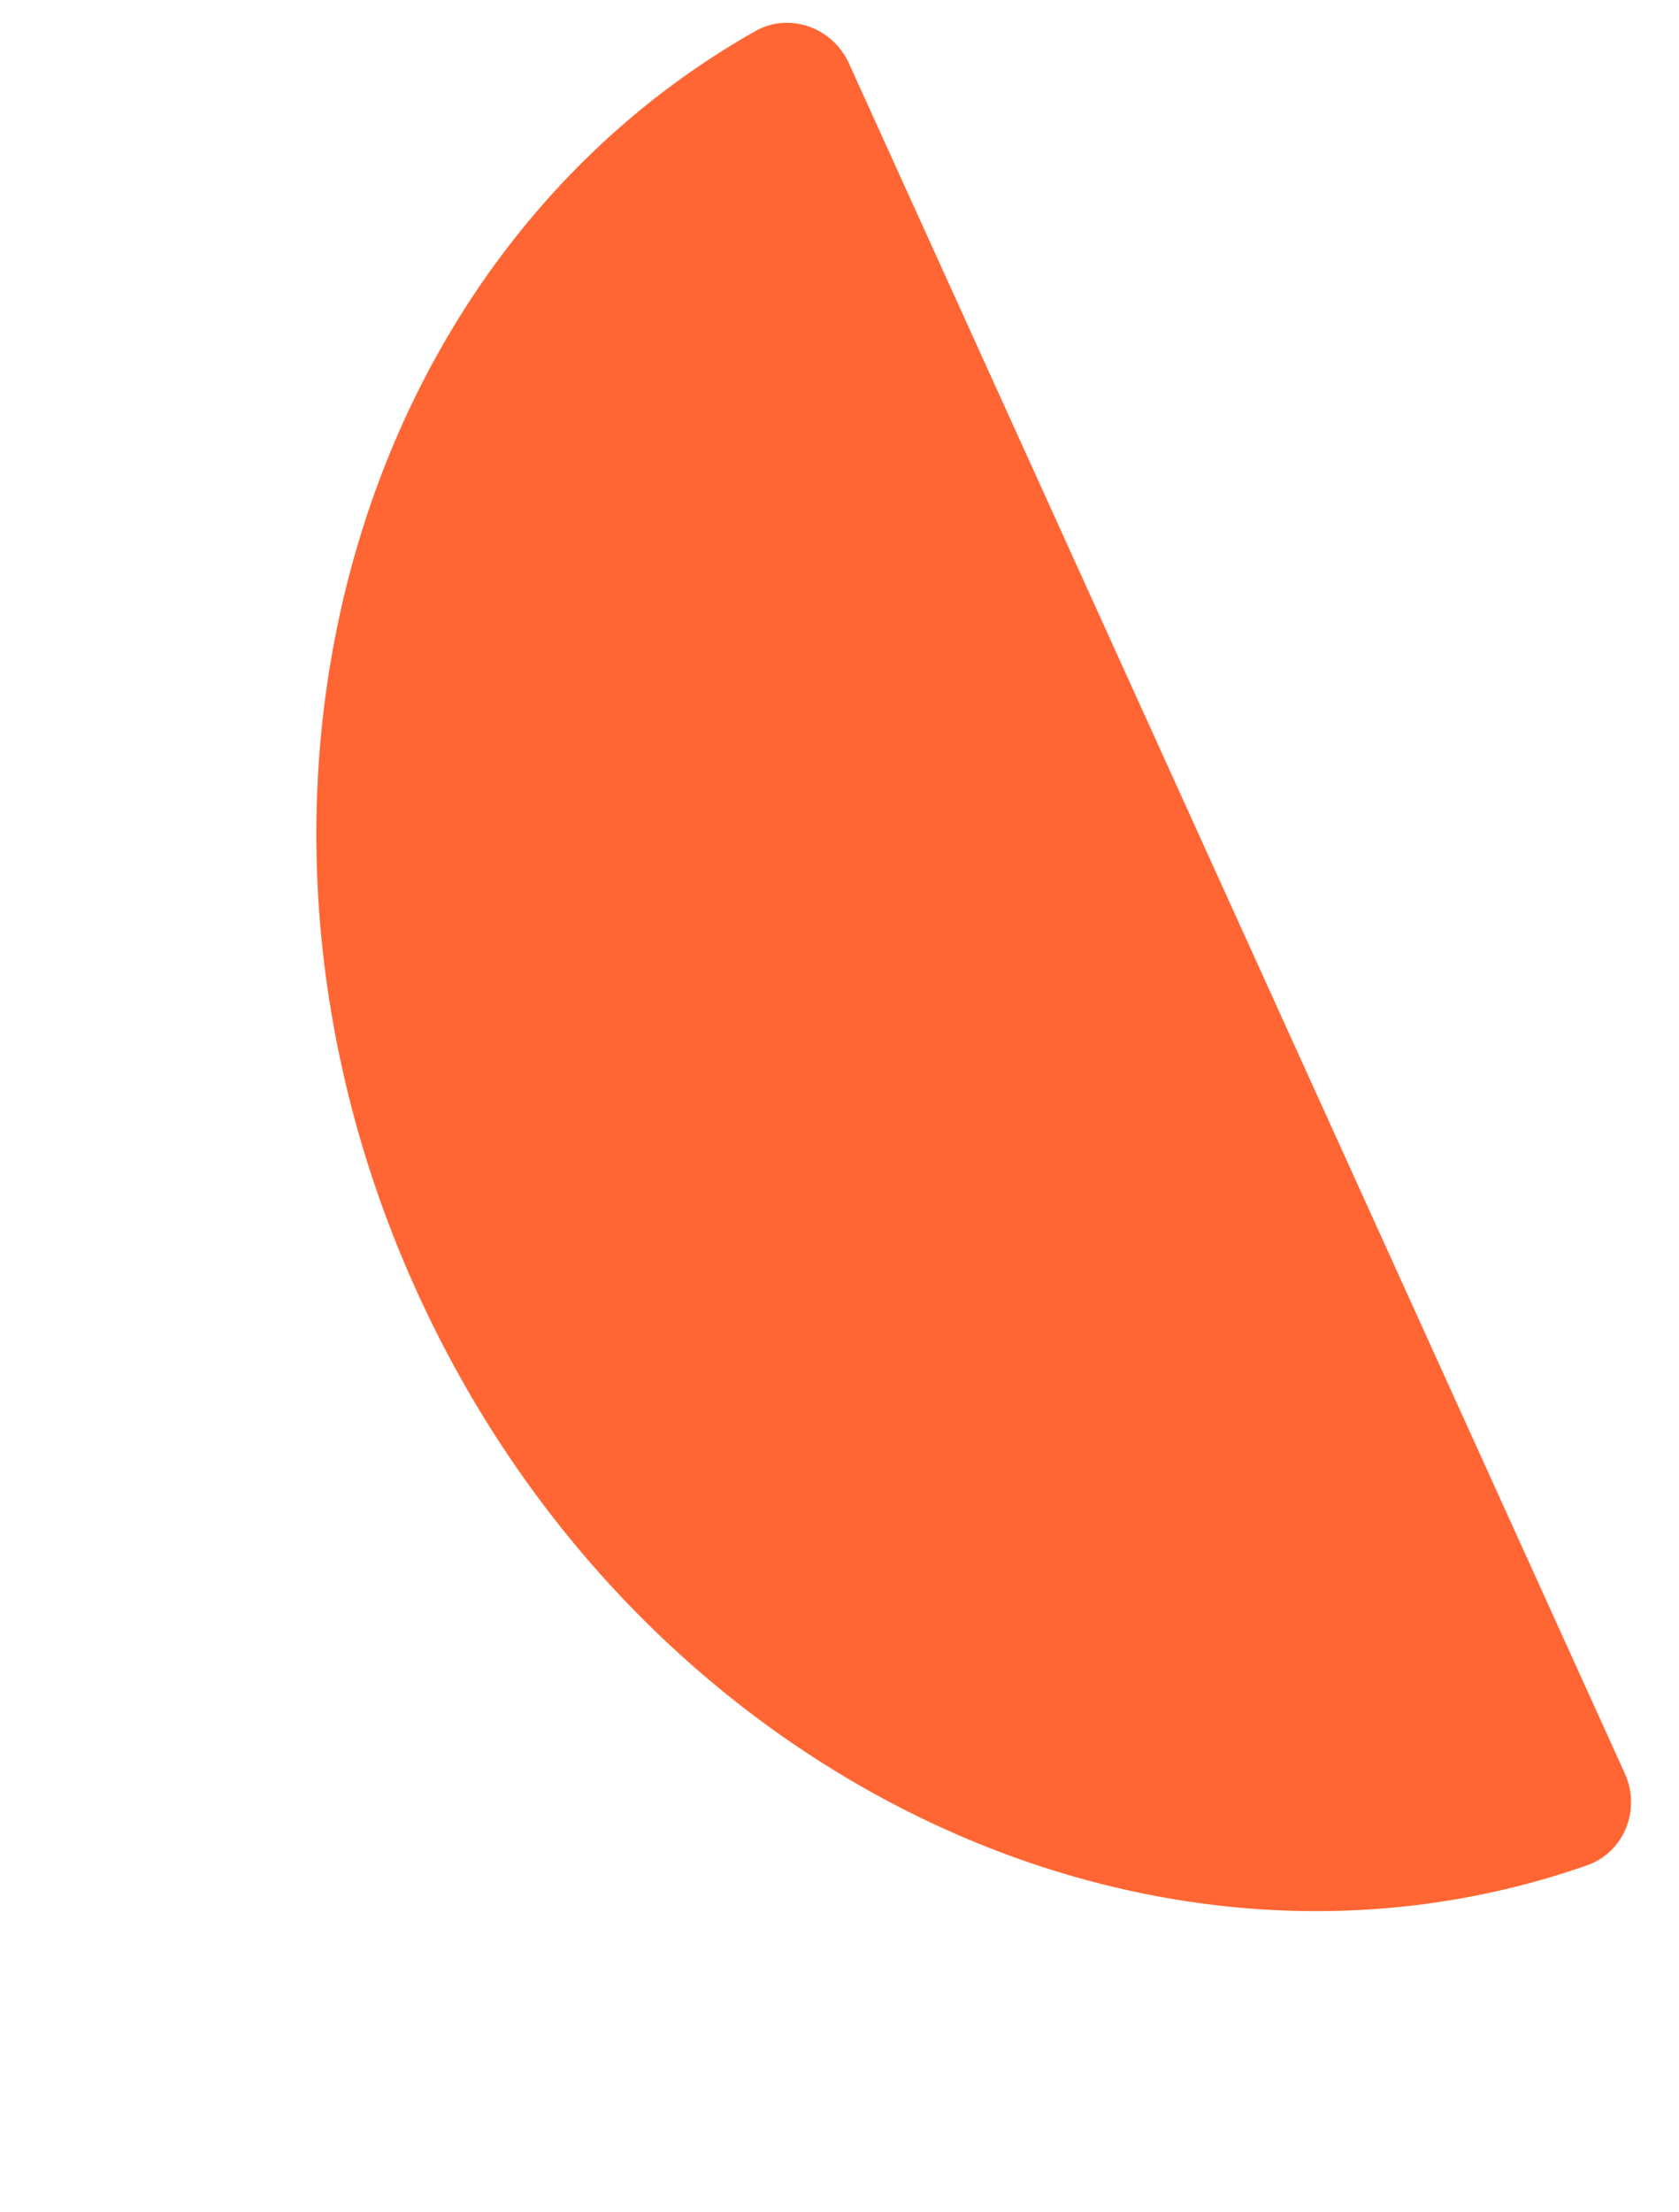 <svg width="60" height="79" viewBox="0 0 60 79" fill="none" xmlns="http://www.w3.org/2000/svg">
<path d="M58.066 63.349L30.335 2.258C29.754 0.978 28.203 0.421 26.986 1.115C12.505 9.306 7.052 28.85 14.887 46.11C22.722 63.37 41.018 72.133 56.722 66.622C58.043 66.157 58.647 64.629 58.066 63.349Z" fill="#FF6633"/>
</svg>
